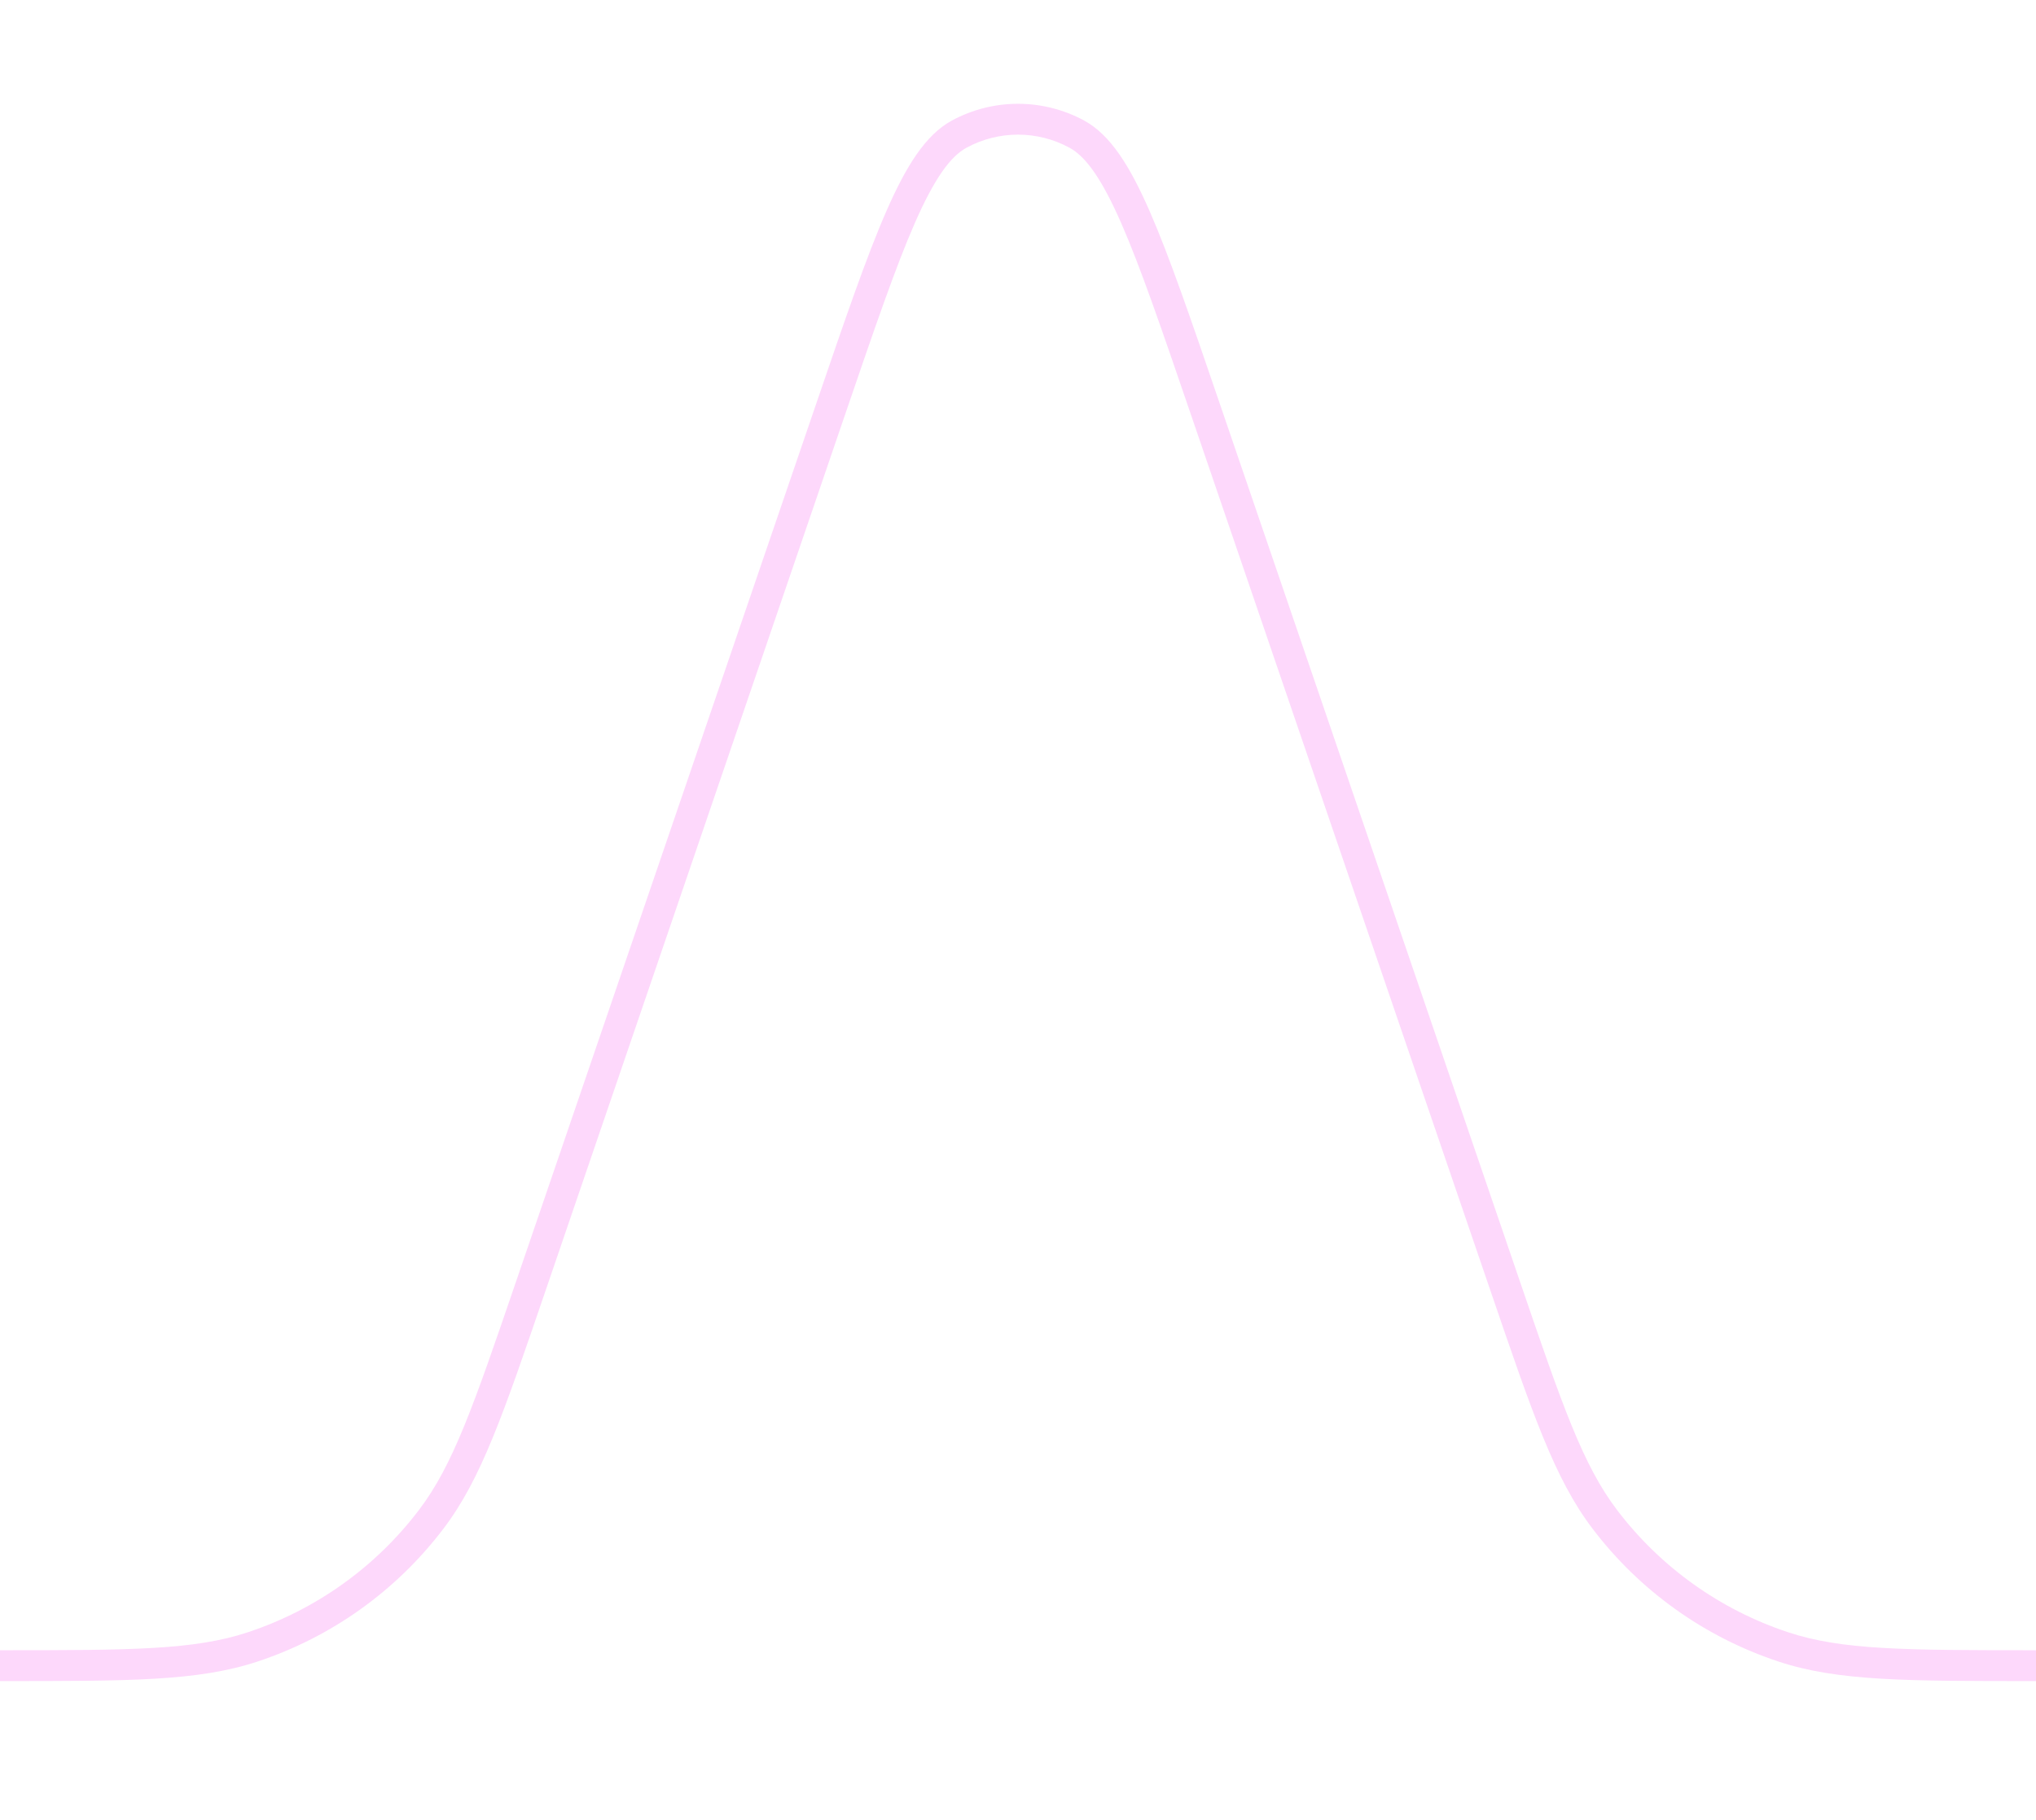 <svg width="66" height="59" viewBox="0 0 66 59" fill="none" xmlns="http://www.w3.org/2000/svg">
<rect width="66" height="59" fill="white"/>
<path d="M52.021 49.255L52.419 48.953L52.021 49.255ZM57.807 53.392L57.649 53.866L57.807 53.392ZM31.094 4.348L31.333 4.788L31.094 4.348ZM39.056 13.213L38.583 13.375L39.056 13.213ZM34.906 4.348L34.667 4.788L34.906 4.348ZM8.193 53.392L8.036 52.917L8.193 53.392ZM13.979 49.255L13.581 48.953L13.979 49.255ZM17.679 41.861L27.417 13.375L26.471 13.052L16.732 41.537L17.679 41.861ZM38.583 13.375L48.321 41.861L49.268 41.537L39.529 13.052L38.583 13.375ZM48.321 41.861C49.681 45.836 50.392 47.936 51.623 49.557L52.419 48.953C51.309 47.491 50.65 45.581 49.268 41.537L48.321 41.861ZM66 53.5C61.727 53.5 59.706 53.494 57.964 52.917L57.649 53.866C59.582 54.506 61.799 54.5 66 54.5V53.5ZM51.623 49.557C53.15 51.57 55.251 53.072 57.649 53.866L57.964 52.917C55.758 52.186 53.824 50.804 52.419 48.953L51.623 49.557ZM27.417 13.375C28.346 10.659 29.032 8.653 29.656 7.23C30.291 5.782 30.81 5.071 31.333 4.788L30.856 3.908C30.005 4.37 29.374 5.384 28.74 6.829C28.095 8.299 27.393 10.354 26.471 13.052L27.417 13.375ZM39.529 13.052C38.607 10.354 37.905 8.299 37.26 6.829C36.626 5.384 35.995 4.37 35.144 3.908L34.667 4.788C35.19 5.071 35.709 5.782 36.344 7.23C36.968 8.653 37.654 10.659 38.583 13.375L39.529 13.052ZM31.333 4.788C32.373 4.224 33.627 4.224 34.667 4.788L35.144 3.908C33.806 3.184 32.194 3.184 30.856 3.908L31.333 4.788ZM0 54.5C4.201 54.5 6.418 54.506 8.351 53.866L8.036 52.917C6.294 53.494 4.273 53.5 0 53.5V54.5ZM16.732 41.537C15.35 45.581 14.691 47.491 13.581 48.953L14.377 49.557C15.608 47.936 16.319 45.836 17.679 41.861L16.732 41.537ZM8.351 53.866C10.749 53.072 12.85 51.57 14.377 49.557L13.581 48.953C12.176 50.804 10.242 52.186 8.036 52.917L8.351 53.866Z" fill="#FDD8FB"/>
</svg>
